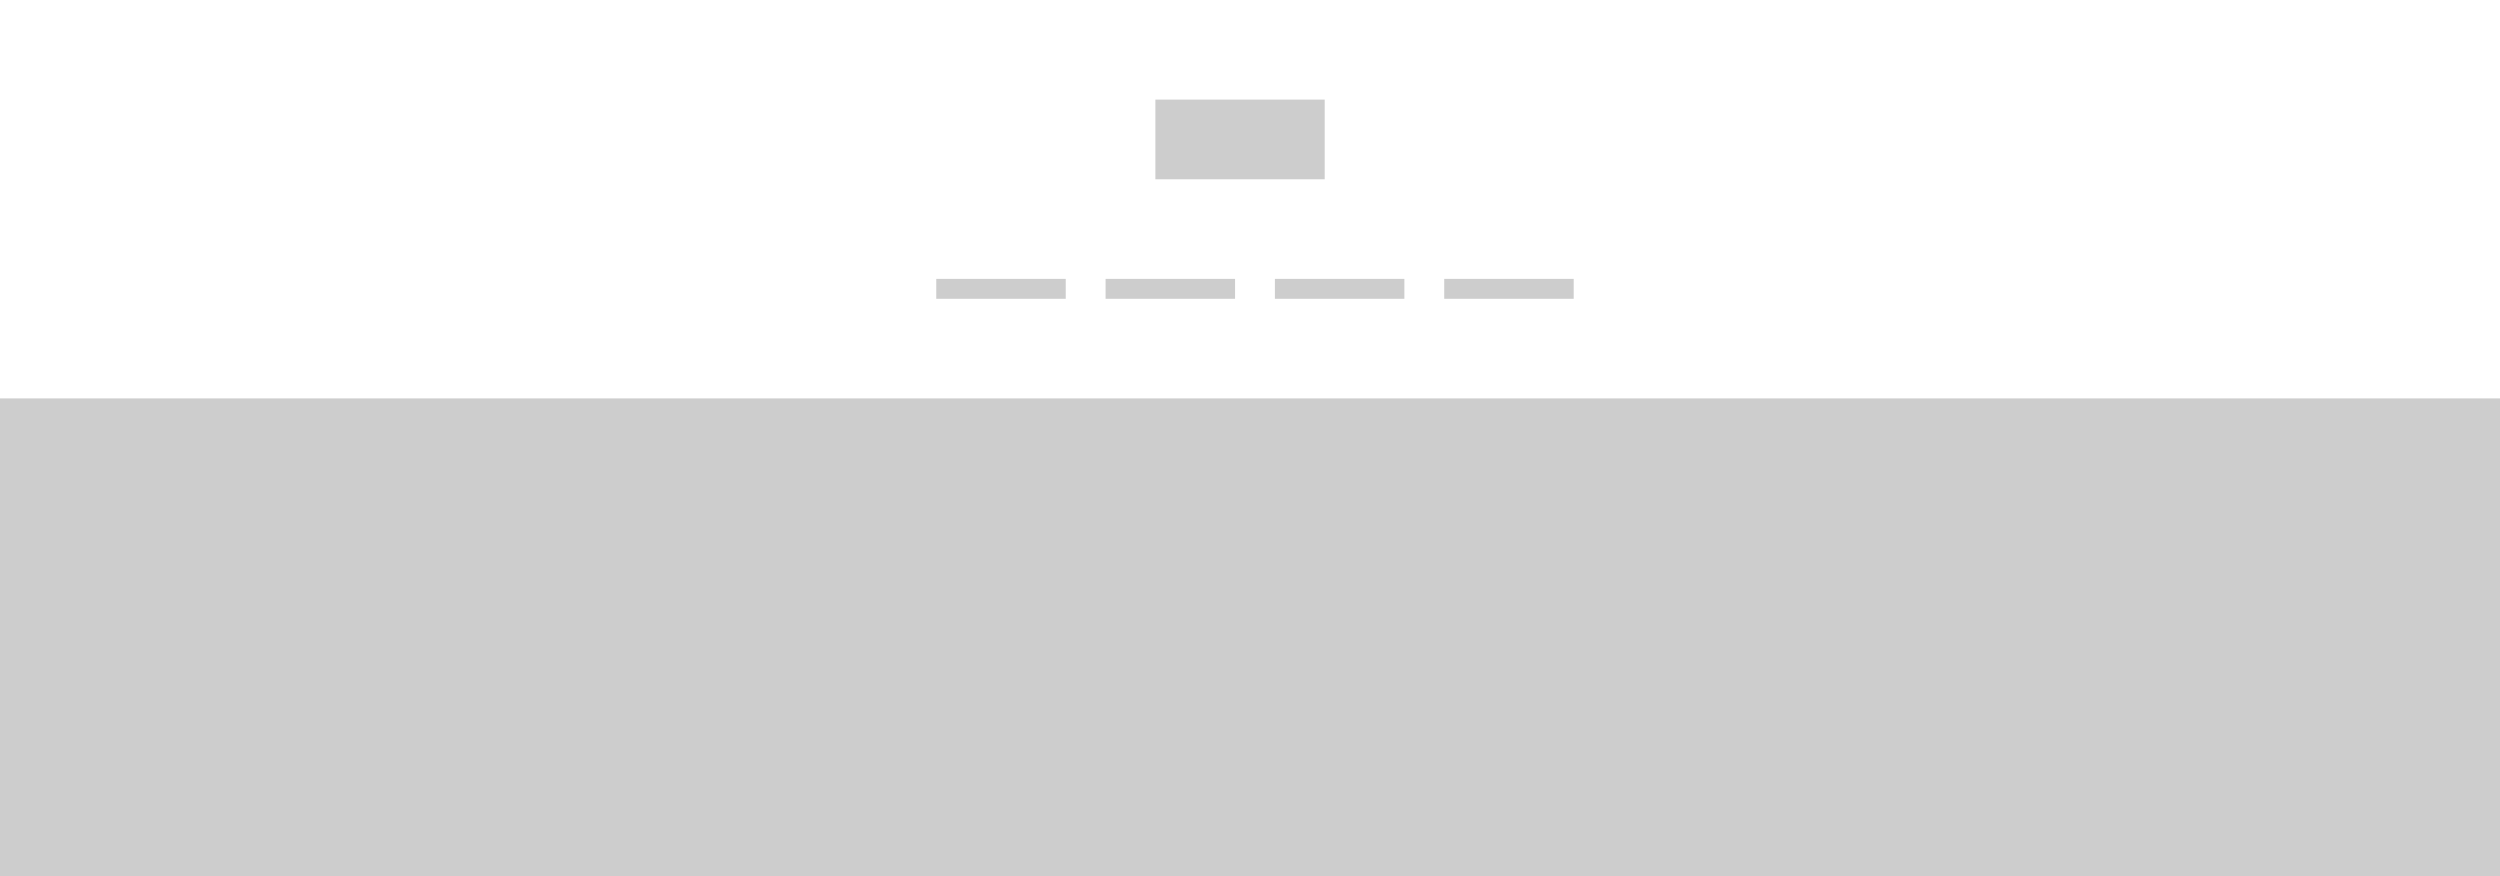<svg xmlns="http://www.w3.org/2000/svg" width="251" height="88" viewBox="0 0 251 88">
  <defs>
    <style>
      .cls-1 {
        fill: #cdcdcd;
        fill-rule: evenodd;
      }
    </style>
  </defs>
  <path id="content_copy_3" data-name="content copy 3" class="cls-1" d="M-2-2H253V90H-2V-2ZM0,0H251V88H0V0ZM0,40H251V88H0V40ZM94,28h13v2H94V28Zm17,0h13v2H111V28Zm17,0h13v2H128V28Zm17,0h13v2H145V28ZM116,10h17v8H116V10Z"/>
</svg>
